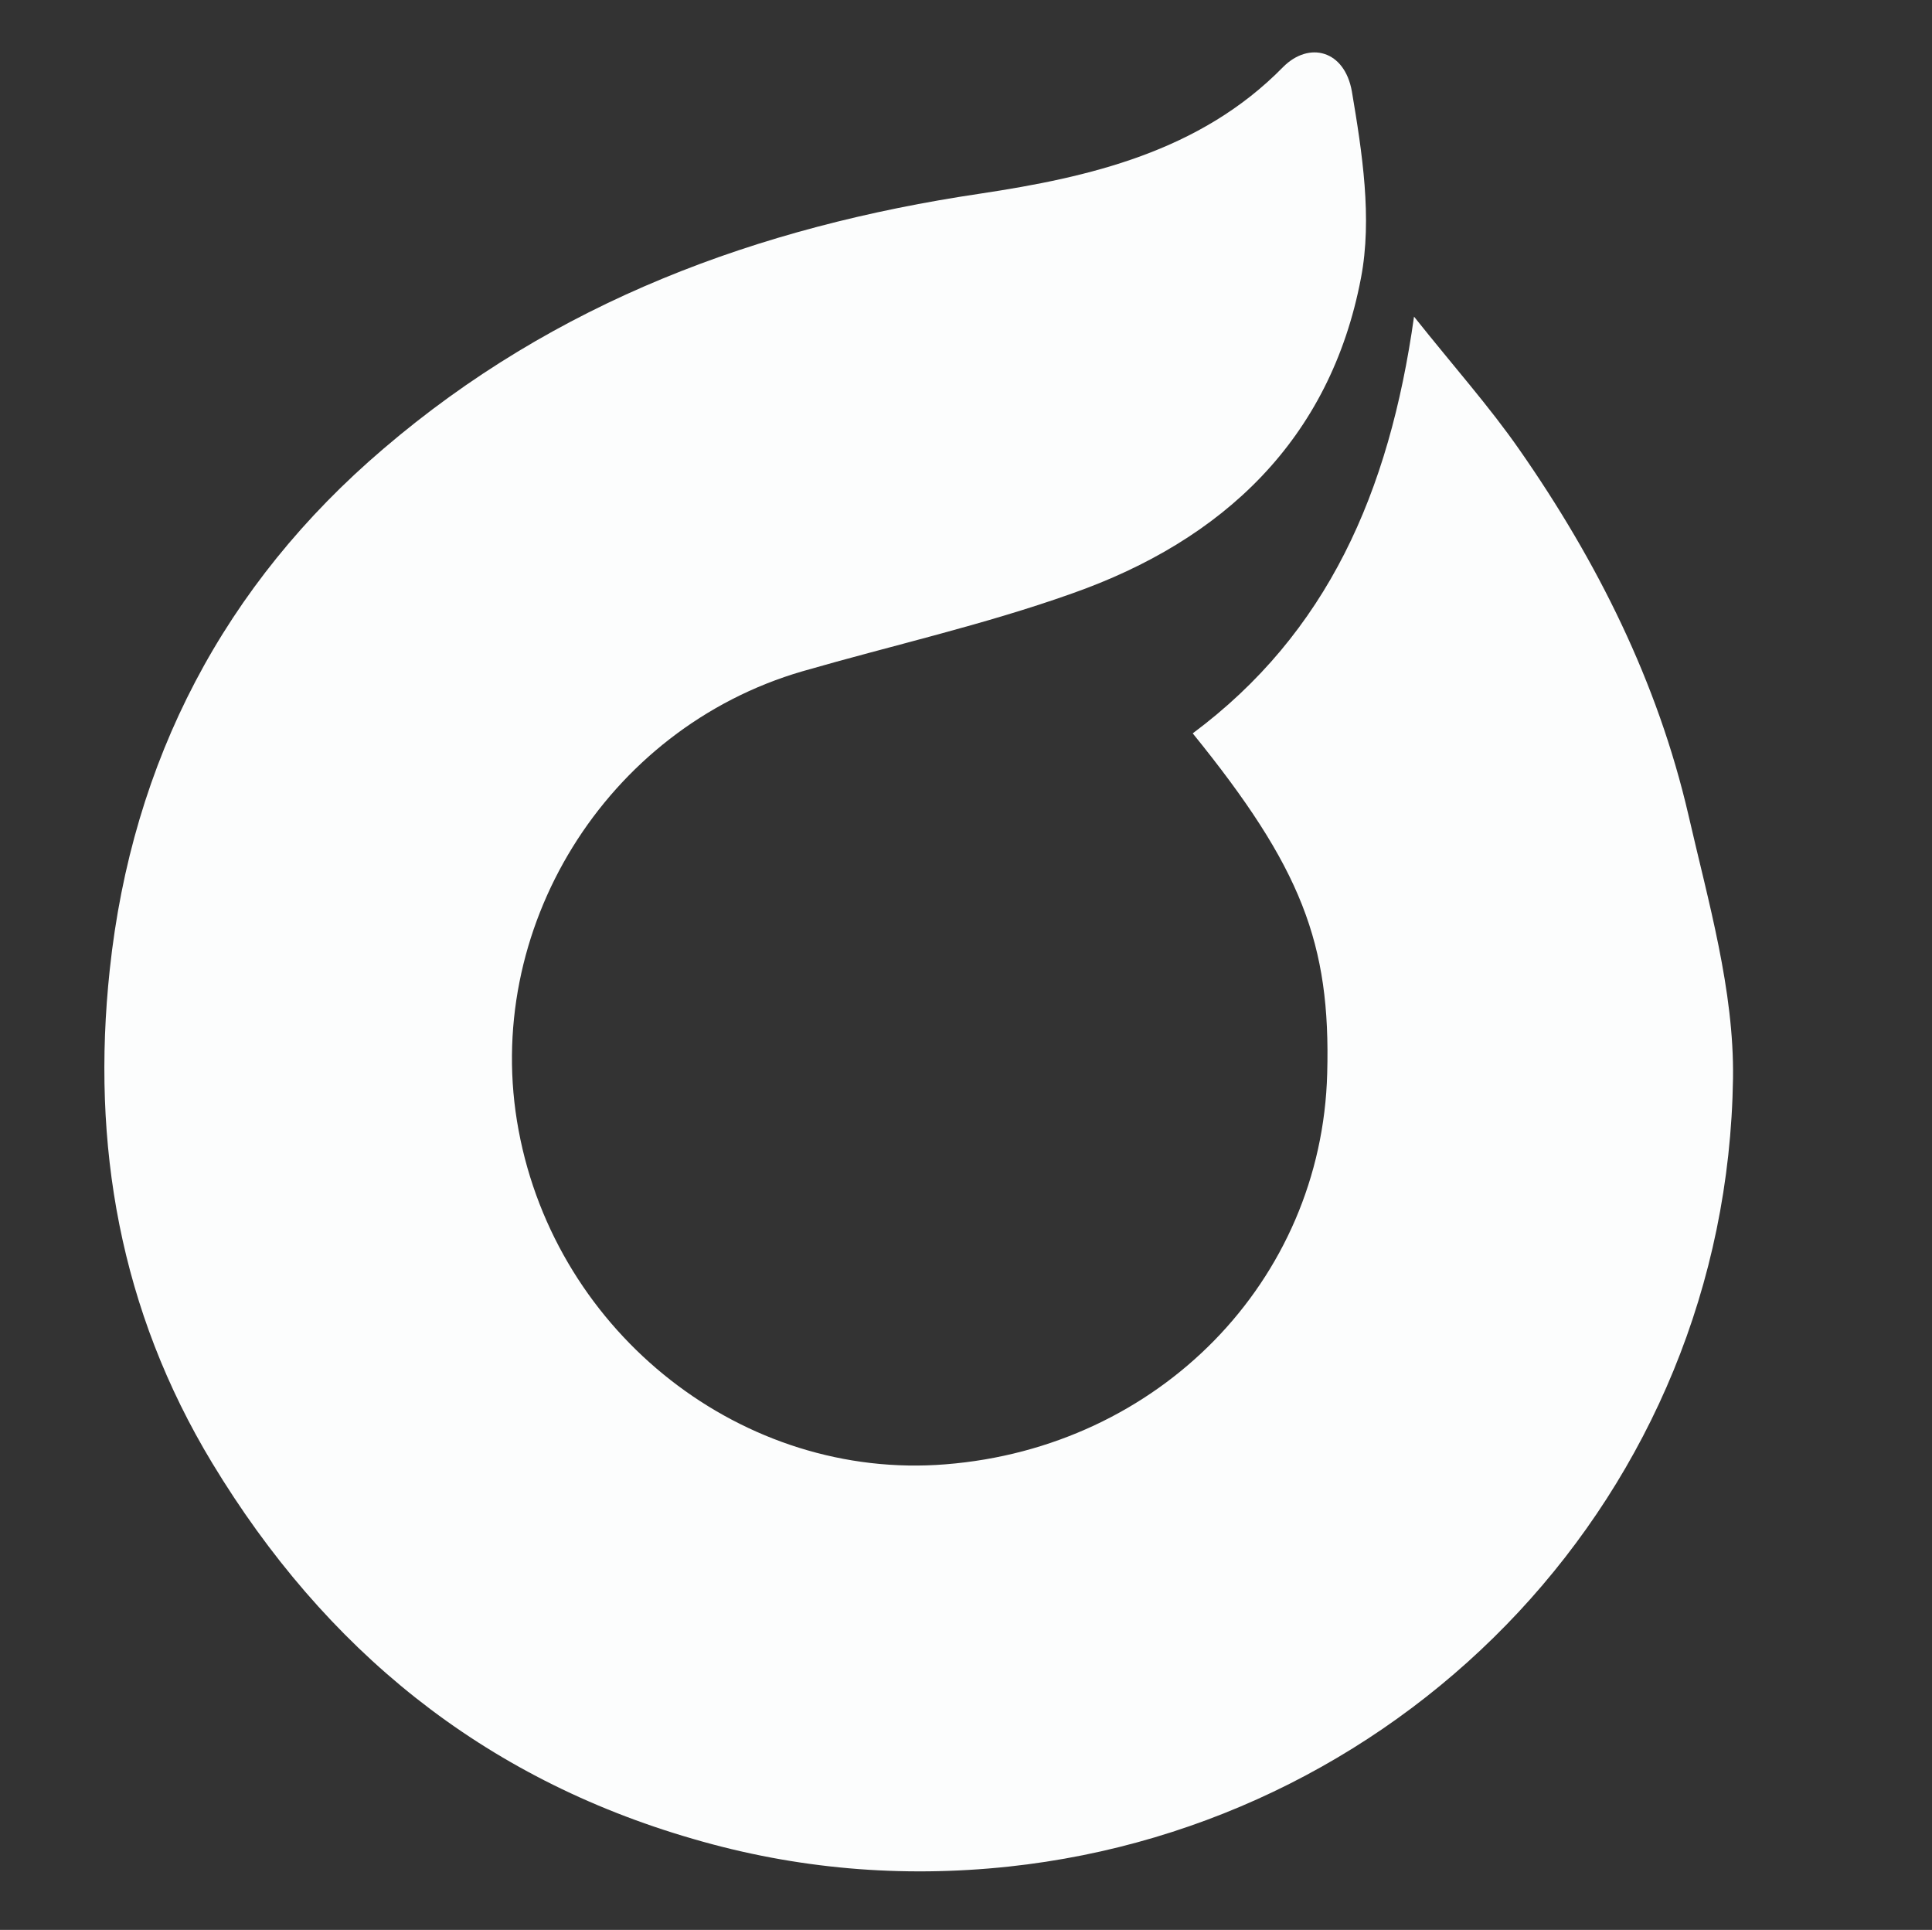 <?xml version="1.0" encoding="utf-8"?>
<!-- Generator: Adobe Illustrator 21.1.0, SVG Export Plug-In . SVG Version: 6.00 Build 0)  -->
<svg version="1.1" id="Capa_1" xmlns="http://www.w3.org/2000/svg" xmlns:xlink="http://www.w3.org/1999/xlink" x="0px" y="0px"
	 viewBox="0 0 320.4 320" style="enable-background:new 0 0 320.4 320;" xml:space="preserve">
<rect x="0" y="0" width="320.4" height="320" fill="#333333" stroke="none"/>
<style type="text/css">
	.st0{fill:#FCFDFD;}
</style>
<g>
	<path class="st0" d="M197.8,121.6c22.3-16.6,32.6-39.9,36.7-69.1c6.6,8.3,12.5,14.9,17.5,22.1c12.9,18.5,22.9,38.5,28,60.5
		c3.3,14.4,7.6,29.1,7.4,43.7c-1,68.8-53.8,123.6-120.1,130.7c-17.8,1.9-35.3,0.4-52.4-4.6c-34.9-10.1-61-31.4-79.7-62.3
		c-15.3-25.3-20.1-52.8-17-81.8c3.7-34.7,19-63.9,45.4-86.4c28.4-24.3,62-36.8,99-42.3c17.9-2.7,36.4-6.9,50.2-21
		c4.3-4.3,10.2-2.8,11.4,4.1c1.7,10.1,3.4,21,1.5,30.9c-5.1,26.8-22.9,43.5-47.9,52.3c-14.6,5.2-29.8,8.6-44.7,12.9
		c-32.7,9.5-53.3,42.9-47.1,76.1c6.3,33.9,37.3,58.1,70.8,55.4c35.4-2.8,62.4-30.4,63.3-64.8C220.7,156.4,215.8,143.8,197.8,121.6z"
		/>
</g>
</svg>
